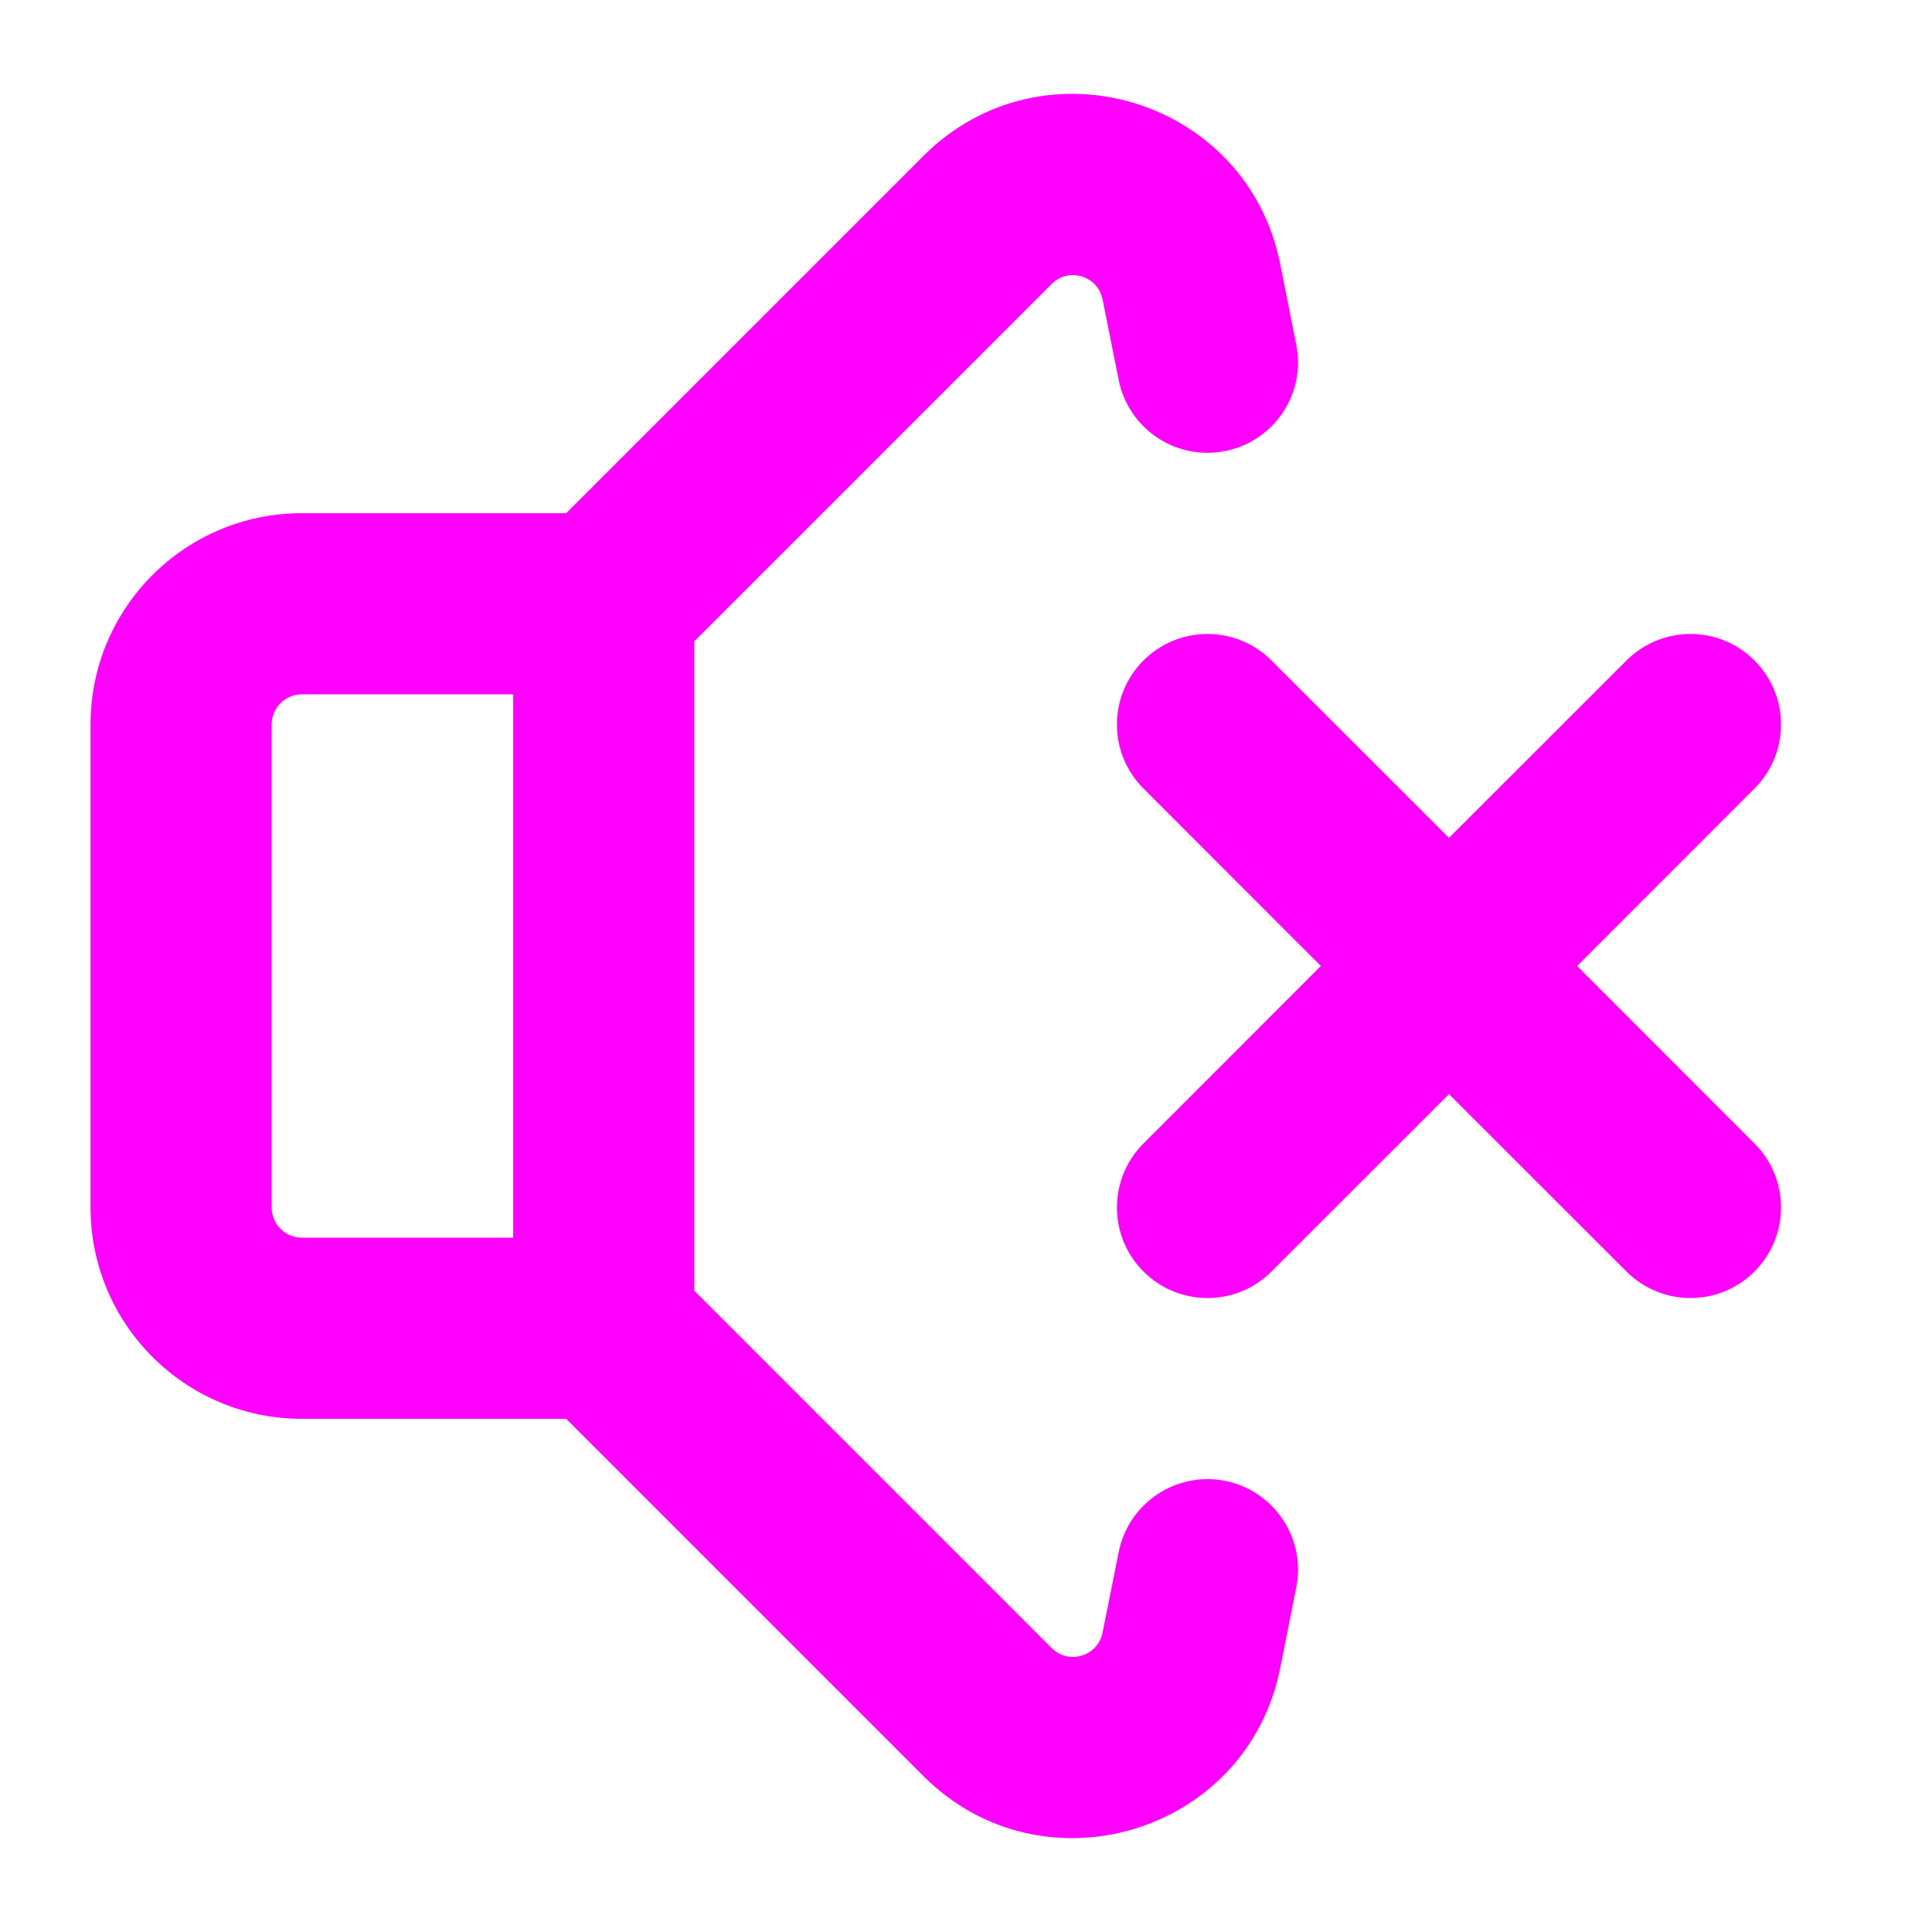 <svg width="16" height="16" viewBox="0 0 16 16" fill="none" xmlns="http://www.w3.org/2000/svg">
<path fill-rule="evenodd" clip-rule="evenodd" d="M8.709 2.352C8.85 2.21 9.092 2.284 9.131 2.479L9.265 3.147C9.346 3.553 9.741 3.817 10.147 3.735C10.553 3.654 10.817 3.259 10.735 2.853L10.602 2.185C10.328 0.815 8.637 0.303 7.648 1.291L4.689 4.25H2.5C1.534 4.25 0.75 5.033 0.75 6V10C0.75 10.966 1.534 11.75 2.5 11.75H4.689L7.648 14.709C8.637 15.697 10.328 15.185 10.602 13.815L10.735 13.147C10.817 12.741 10.553 12.346 10.147 12.264C9.741 12.183 9.346 12.447 9.265 12.853L9.131 13.521C9.092 13.716 8.85 13.79 8.709 13.648L5.75 10.689V5.311L8.709 2.352ZM2.5 5.75H4.25V10.25H2.5C2.362 10.25 2.25 10.138 2.25 10V6C2.25 5.862 2.362 5.75 2.5 5.75ZM10.53 5.47C10.237 5.177 9.763 5.177 9.47 5.47C9.177 5.763 9.177 6.237 9.47 6.53L10.939 8L9.47 9.47C9.177 9.763 9.177 10.237 9.47 10.53C9.763 10.823 10.237 10.823 10.53 10.53L12 9.061L13.47 10.53C13.763 10.823 14.237 10.823 14.53 10.53C14.823 10.237 14.823 9.763 14.53 9.47L13.061 8L14.53 6.53C14.823 6.237 14.823 5.763 14.53 5.47C14.237 5.177 13.763 5.177 13.47 5.47L12 6.939L10.53 5.47Z" fill="#FF00FF"/>
</svg>
